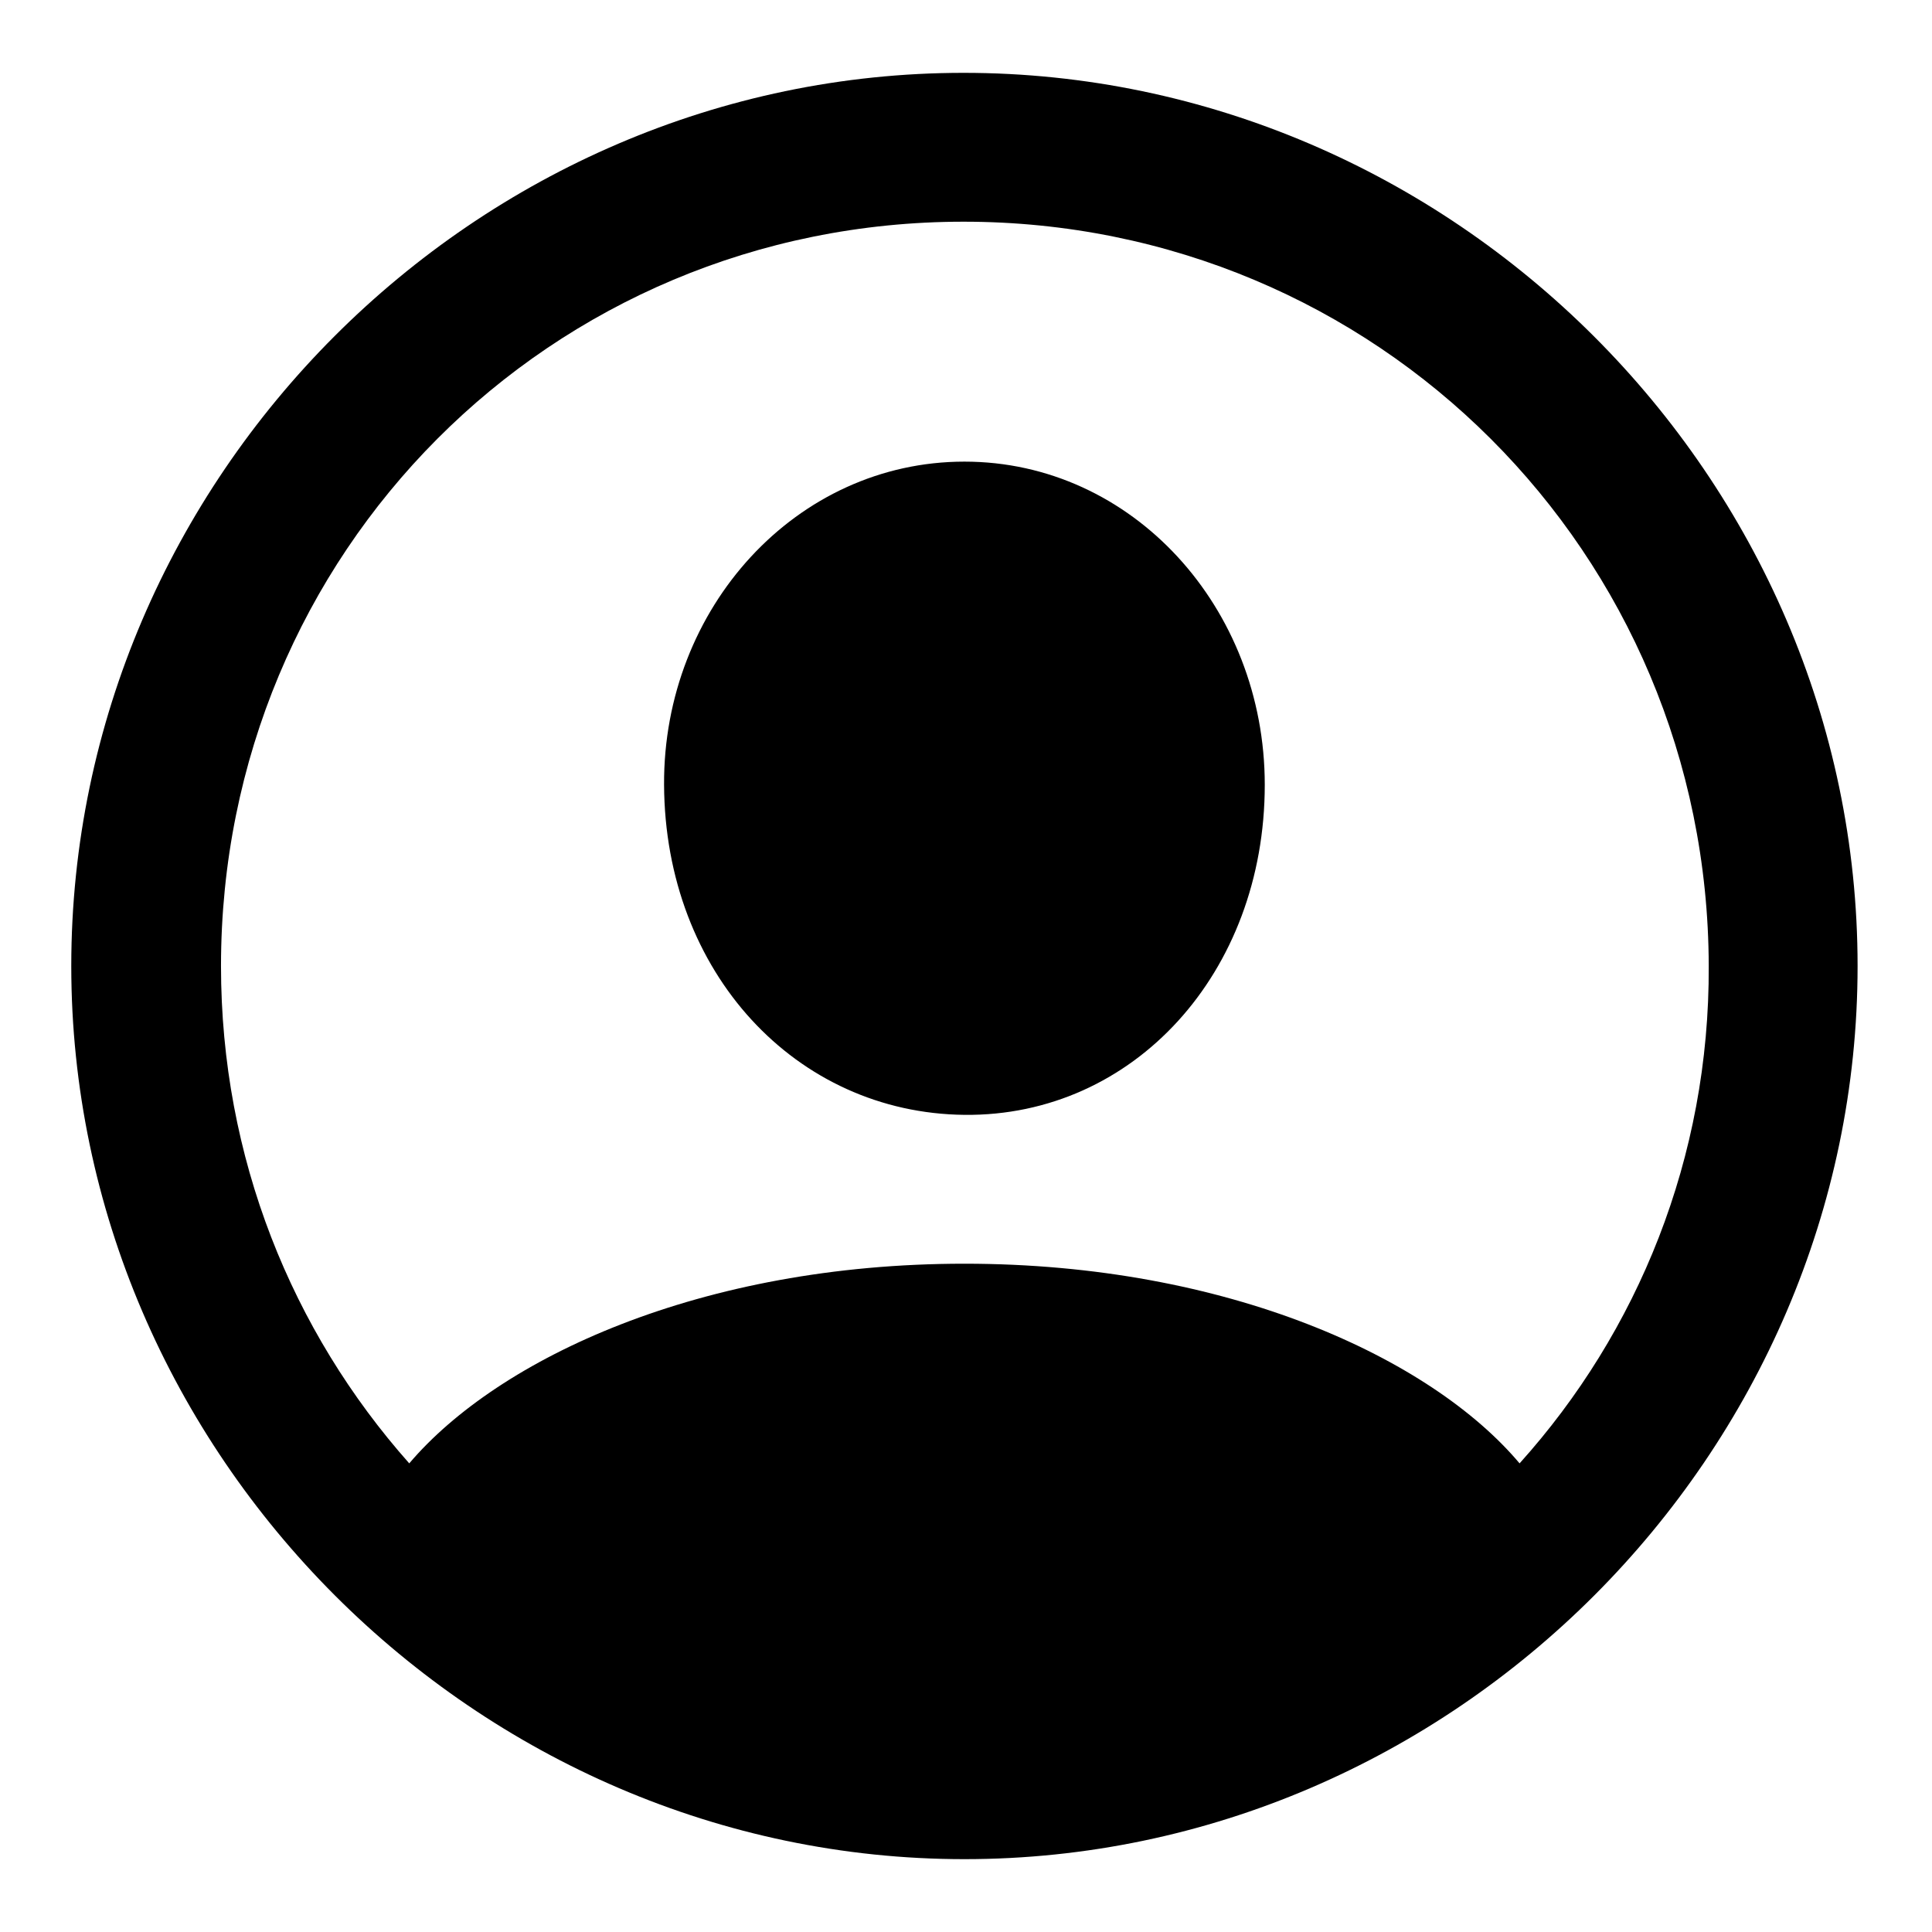 <svg class="person-crop-circle" xmlns="http://www.w3.org/2000/svg" viewBox="0 0 64 64" width="28" height="28"><path d="M29.948,59.587 C46.133,59.587 59.535,46.157 59.535,30 C59.535,13.814 46.104,0.413 29.919,0.413 C13.762,0.413 0.361,13.814 0.361,30 C0.361,46.157 13.791,59.587 29.948,59.587 Z M29.948,39.862 C21.217,39.862 14.516,42.995 11.557,46.476 C7.67,42.096 5.321,36.352 5.321,30 C5.321,16.309 16.227,5.344 29.919,5.344 C43.61,5.344 54.574,16.309 54.604,30 C54.633,36.352 52.254,42.125 48.338,46.476 C45.408,42.995 38.679,39.862 29.948,39.862 Z M29.948,34.931 C35.546,34.989 39.897,30.232 39.897,23.995 C39.897,18.136 35.517,13.292 29.948,13.292 C24.378,13.292 19.969,18.136 19.998,23.995 C20.027,30.232 24.378,34.873 29.948,34.931 Z" transform="translate(2 2)"></path></svg>
